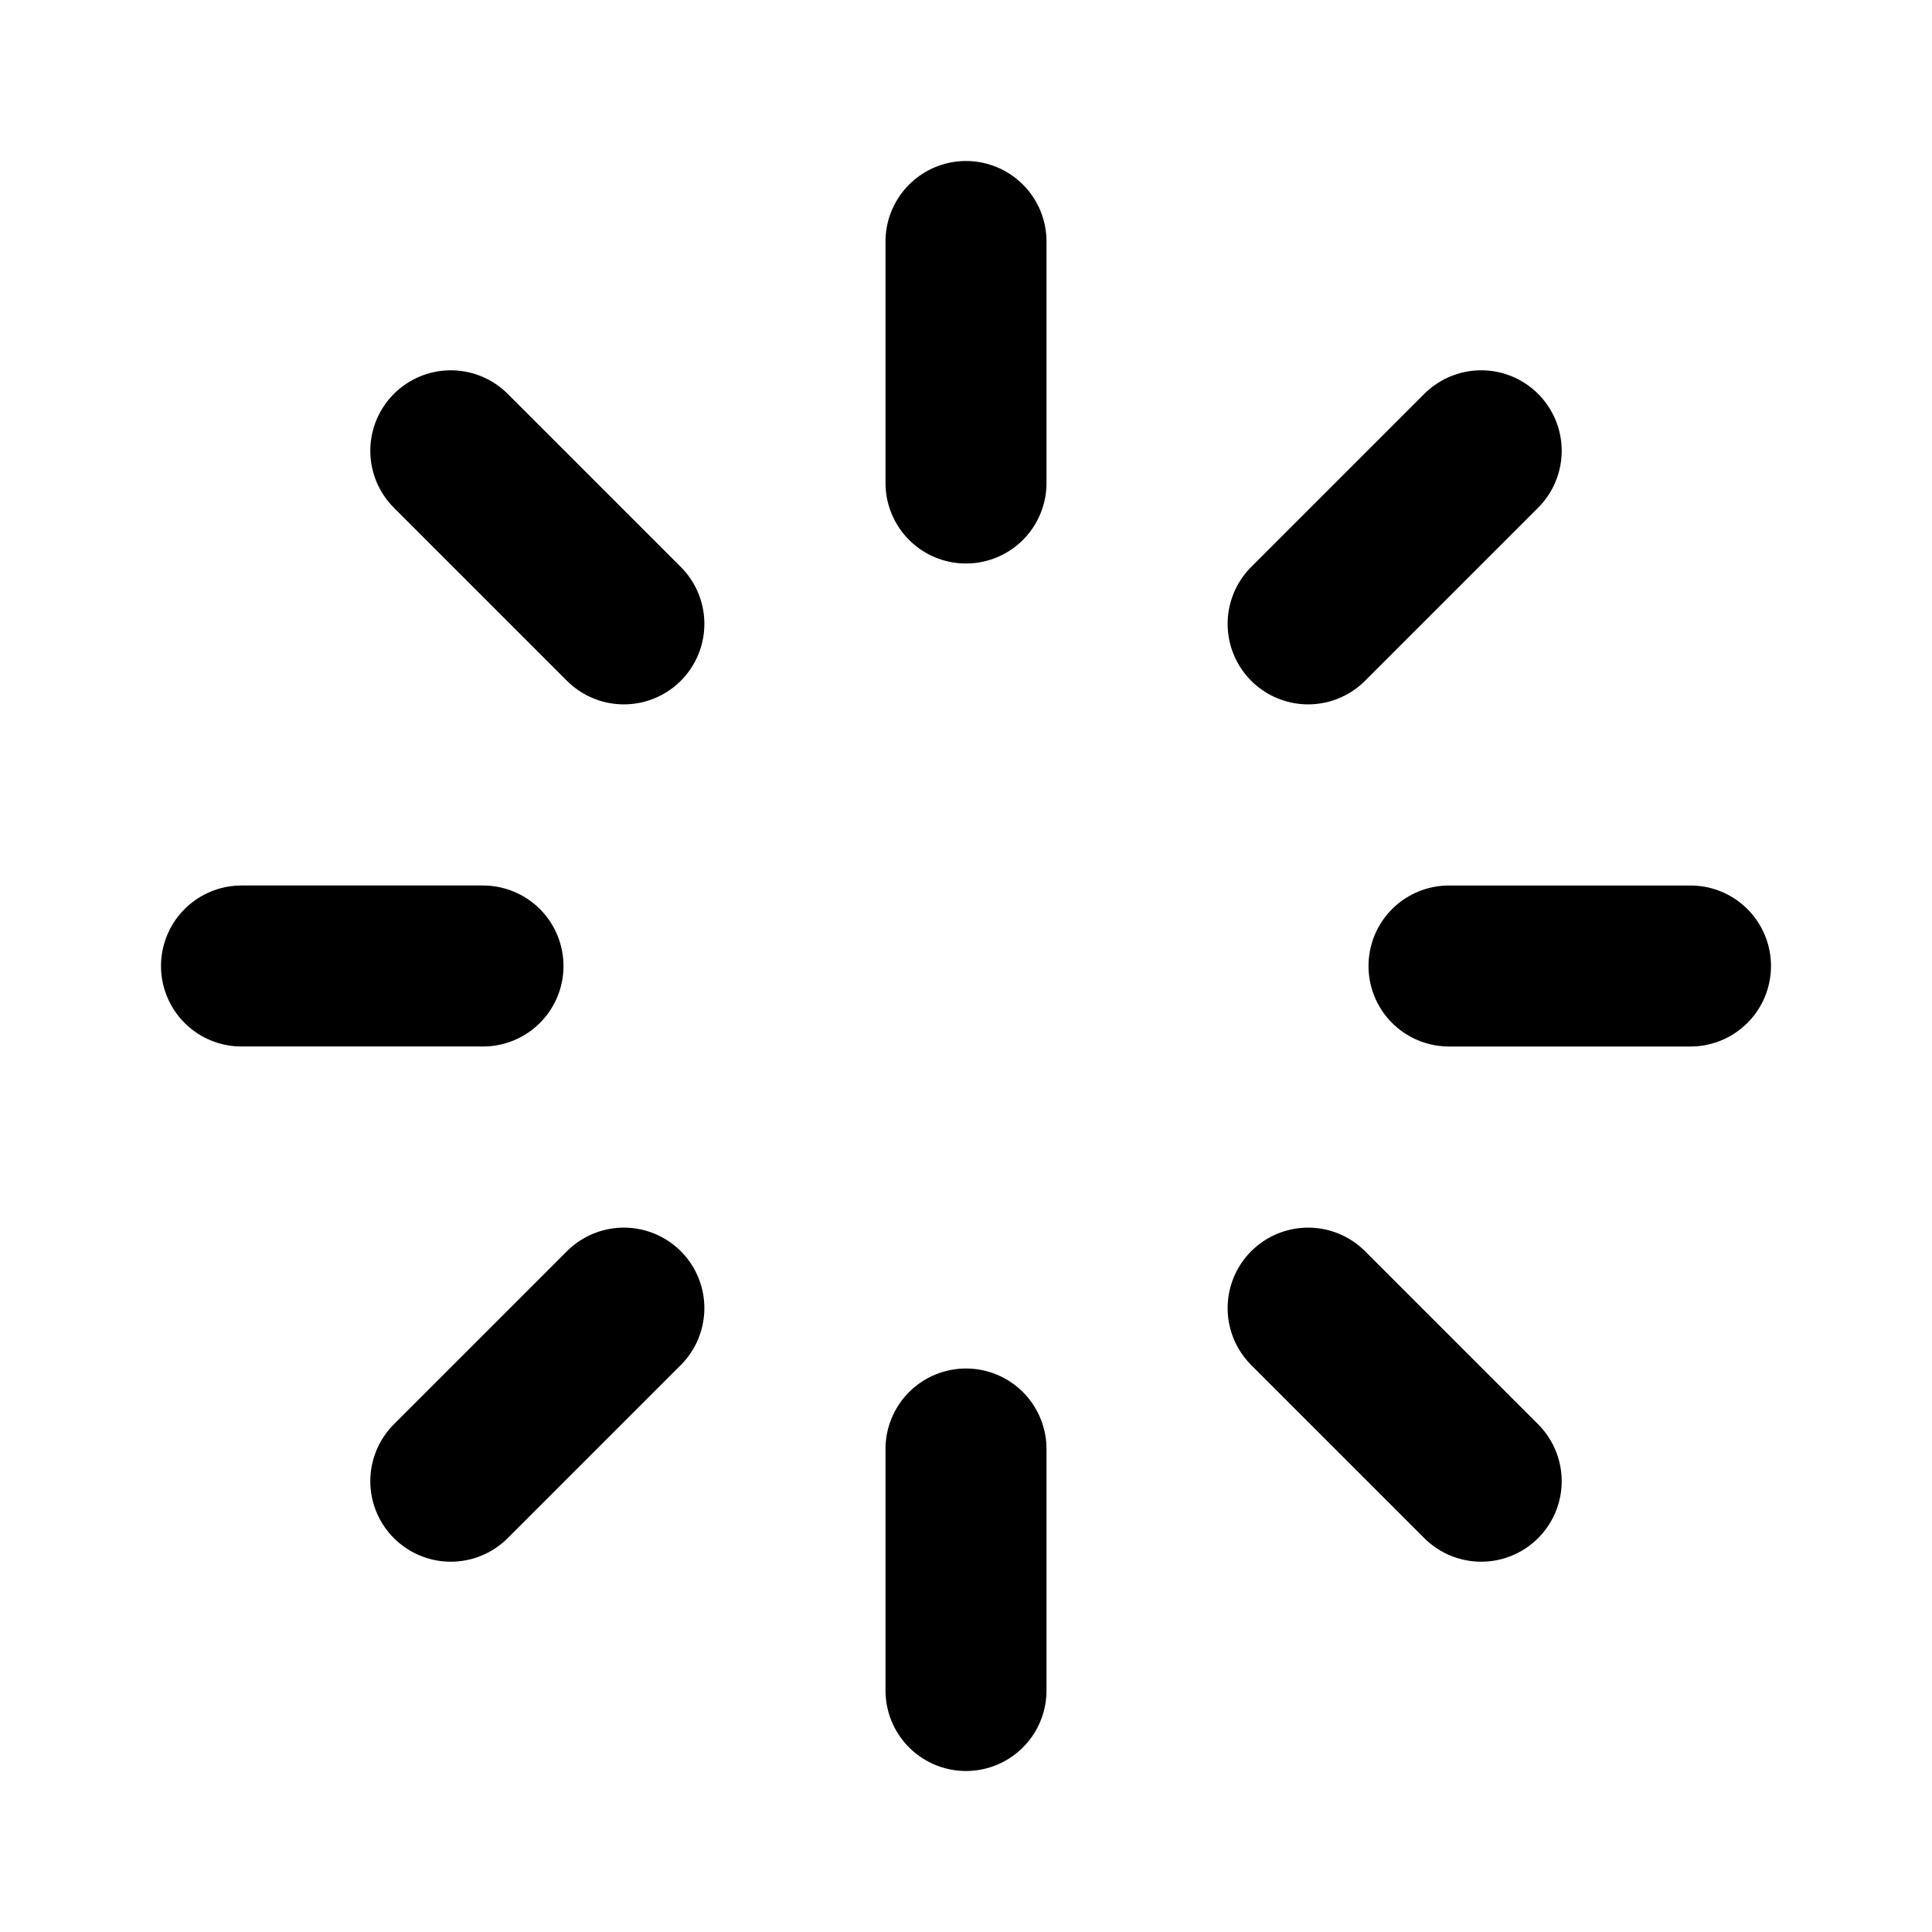 <svg xmlns="http://www.w3.org/2000/svg" class="icon icon-tabler icon-tabler-loader" width="24" height="24" viewBox="0 0 24 24" stroke-width="2" stroke="currentColor" fill="none" stroke-linecap="round" stroke-linejoin="round">
  <path stroke="none" d="M0 0h24v24H0z" fill="none"/>
  <path d="M12 6l0 -3m4.25 4.75l2.15 -2.15m-.4 6.4l3 0m-4.75 4.25l2.15 2.15m-6.4 -.4l0 3m-4.25 -4.75l-2.15 2.15m.4 -6.4l-3 0m4.75 -4.25l-2.15 -2.15" />
</svg>


